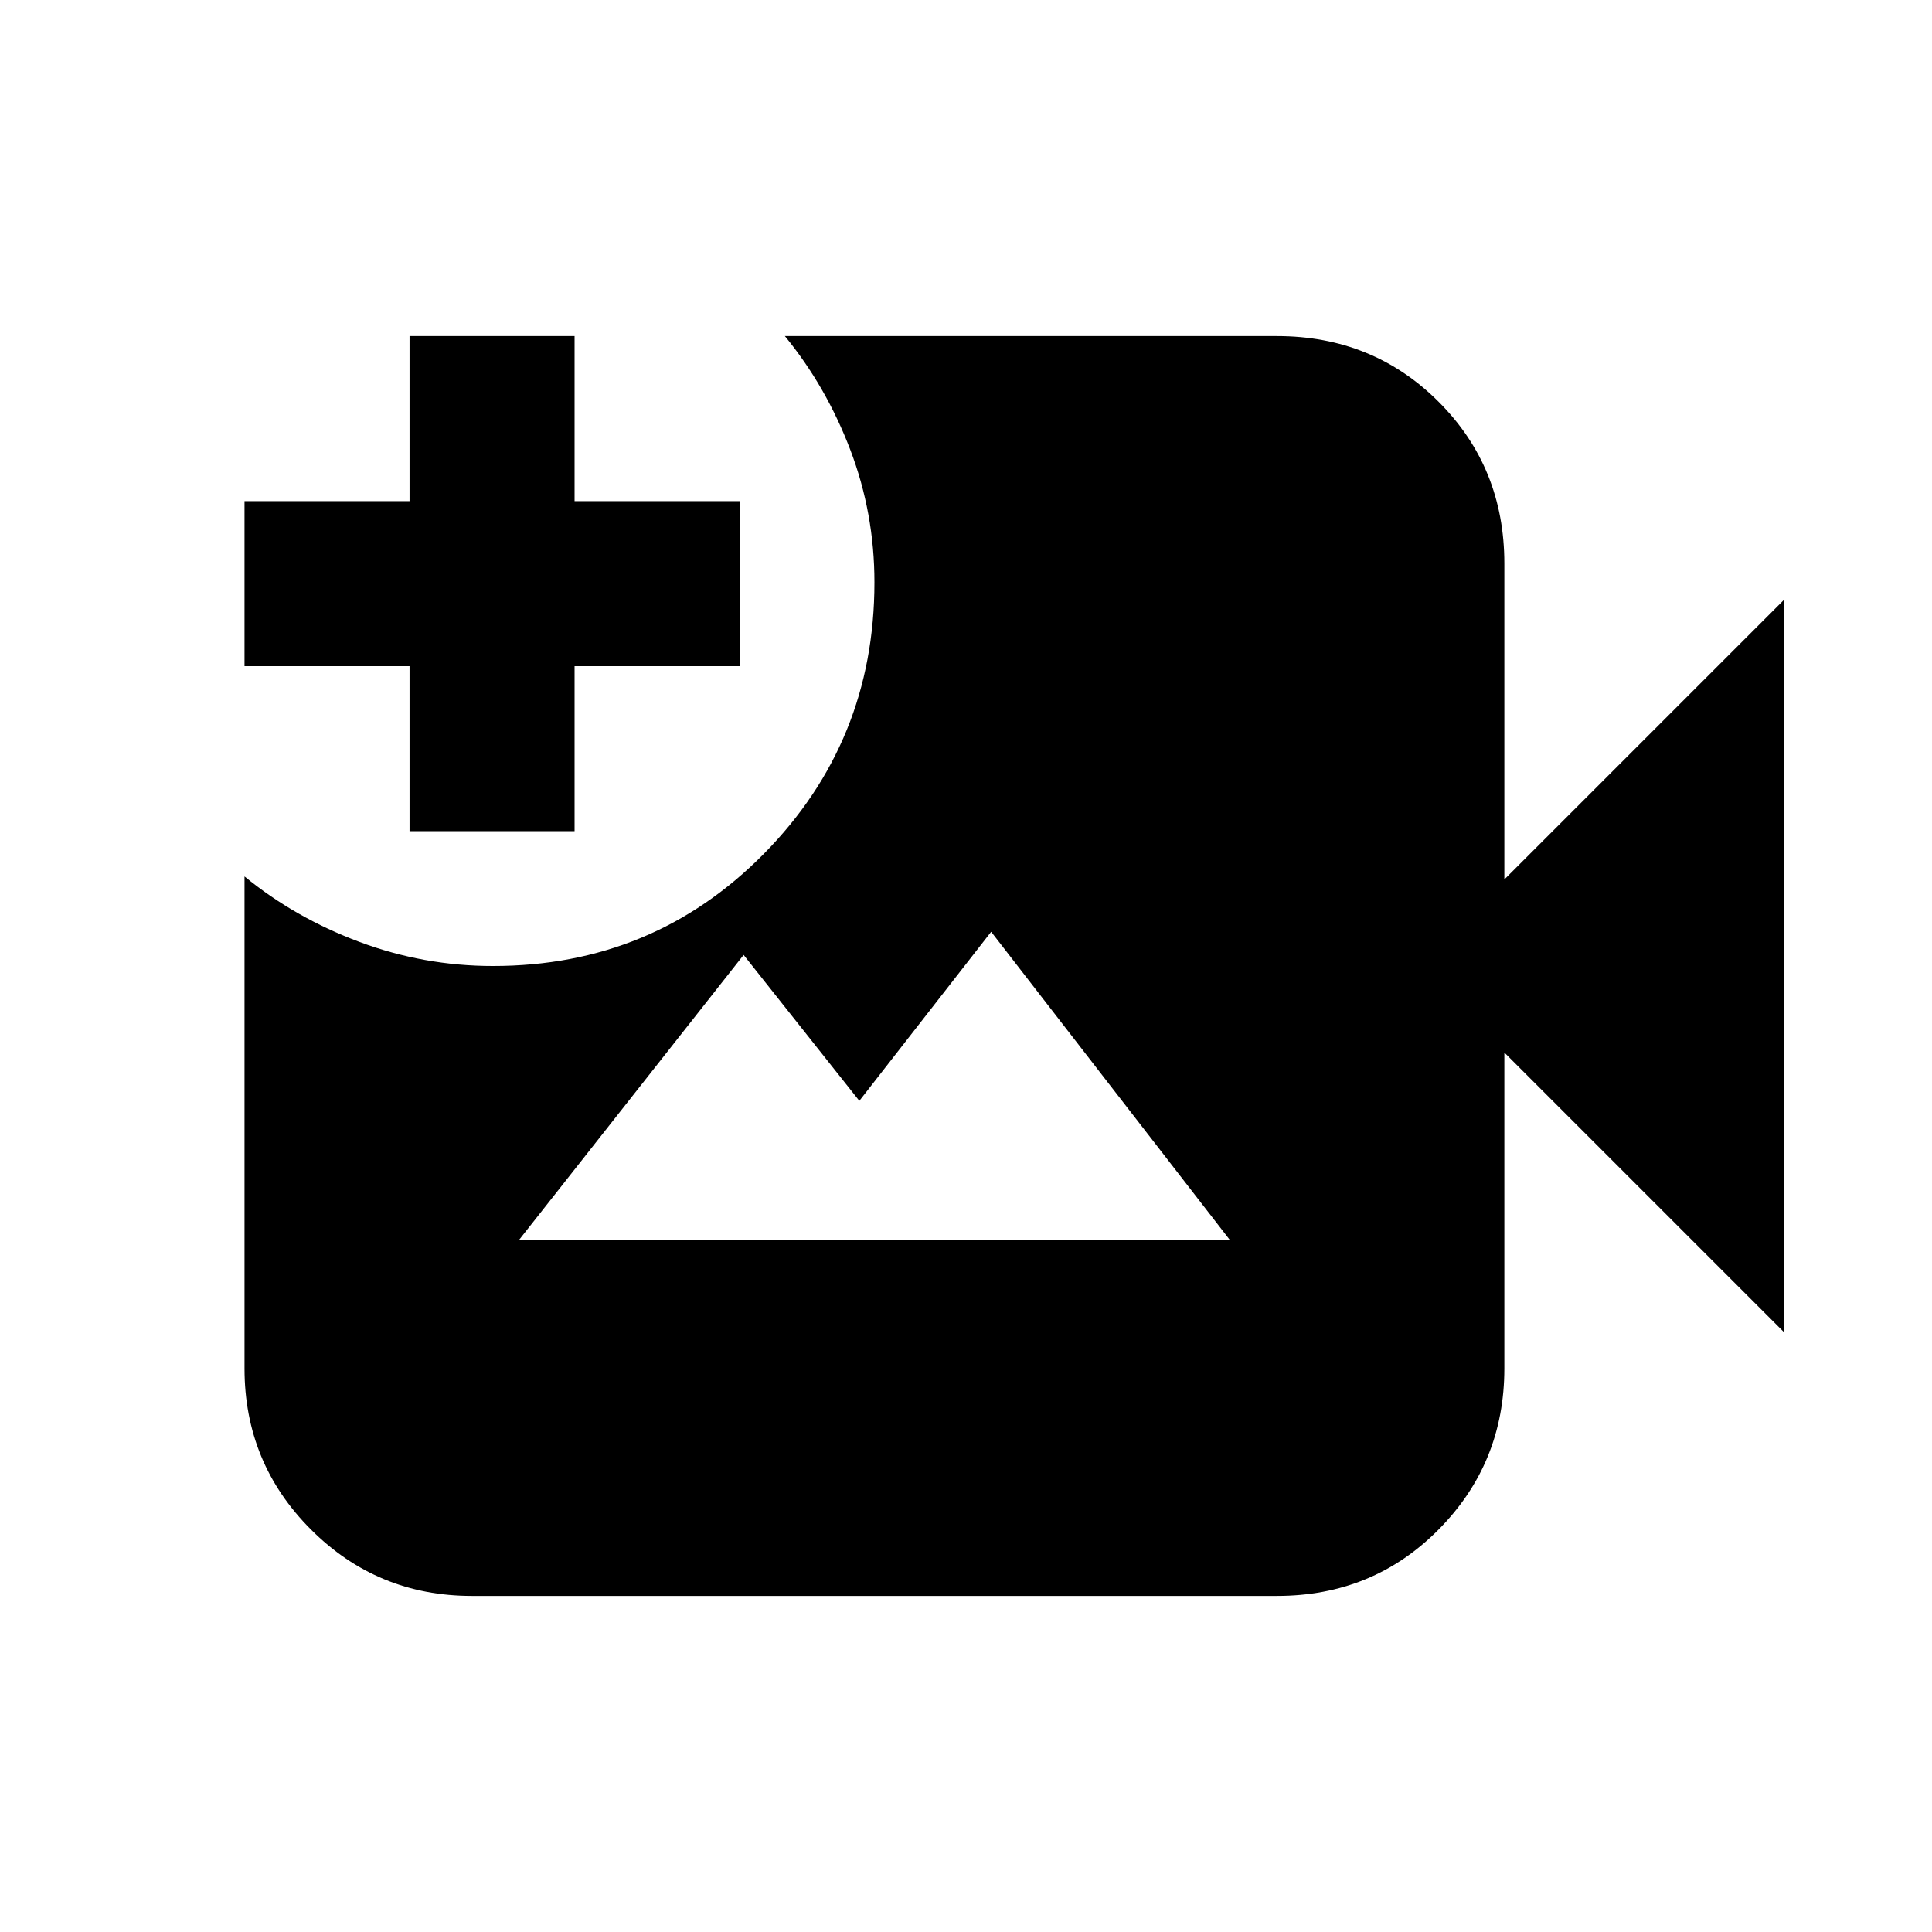 <svg xmlns="http://www.w3.org/2000/svg" height="20" viewBox="0 -960 960 960" width="20"><path d="M234.5-167q-47 0-80-33t-33-80v-244.5q25 20.5 57.02 32.5 32.03 12 66.45 12 79.53 0 134.53-55.7t55-134.97q0-34.33-12-65.83T390-793h244.5q47.7 0 80.35 32.65Q747.5-727.7 747.5-680v157l139-139v364l-139-139v157q0 47-32.65 80t-80.35 33h-400Zm-31-380v-82h-82v-82h82v-82h82v82h82v82h-82v82h-82ZM258-344h353L492.5-497 427-413l-57.5-72.5L258-344Z"/></svg>